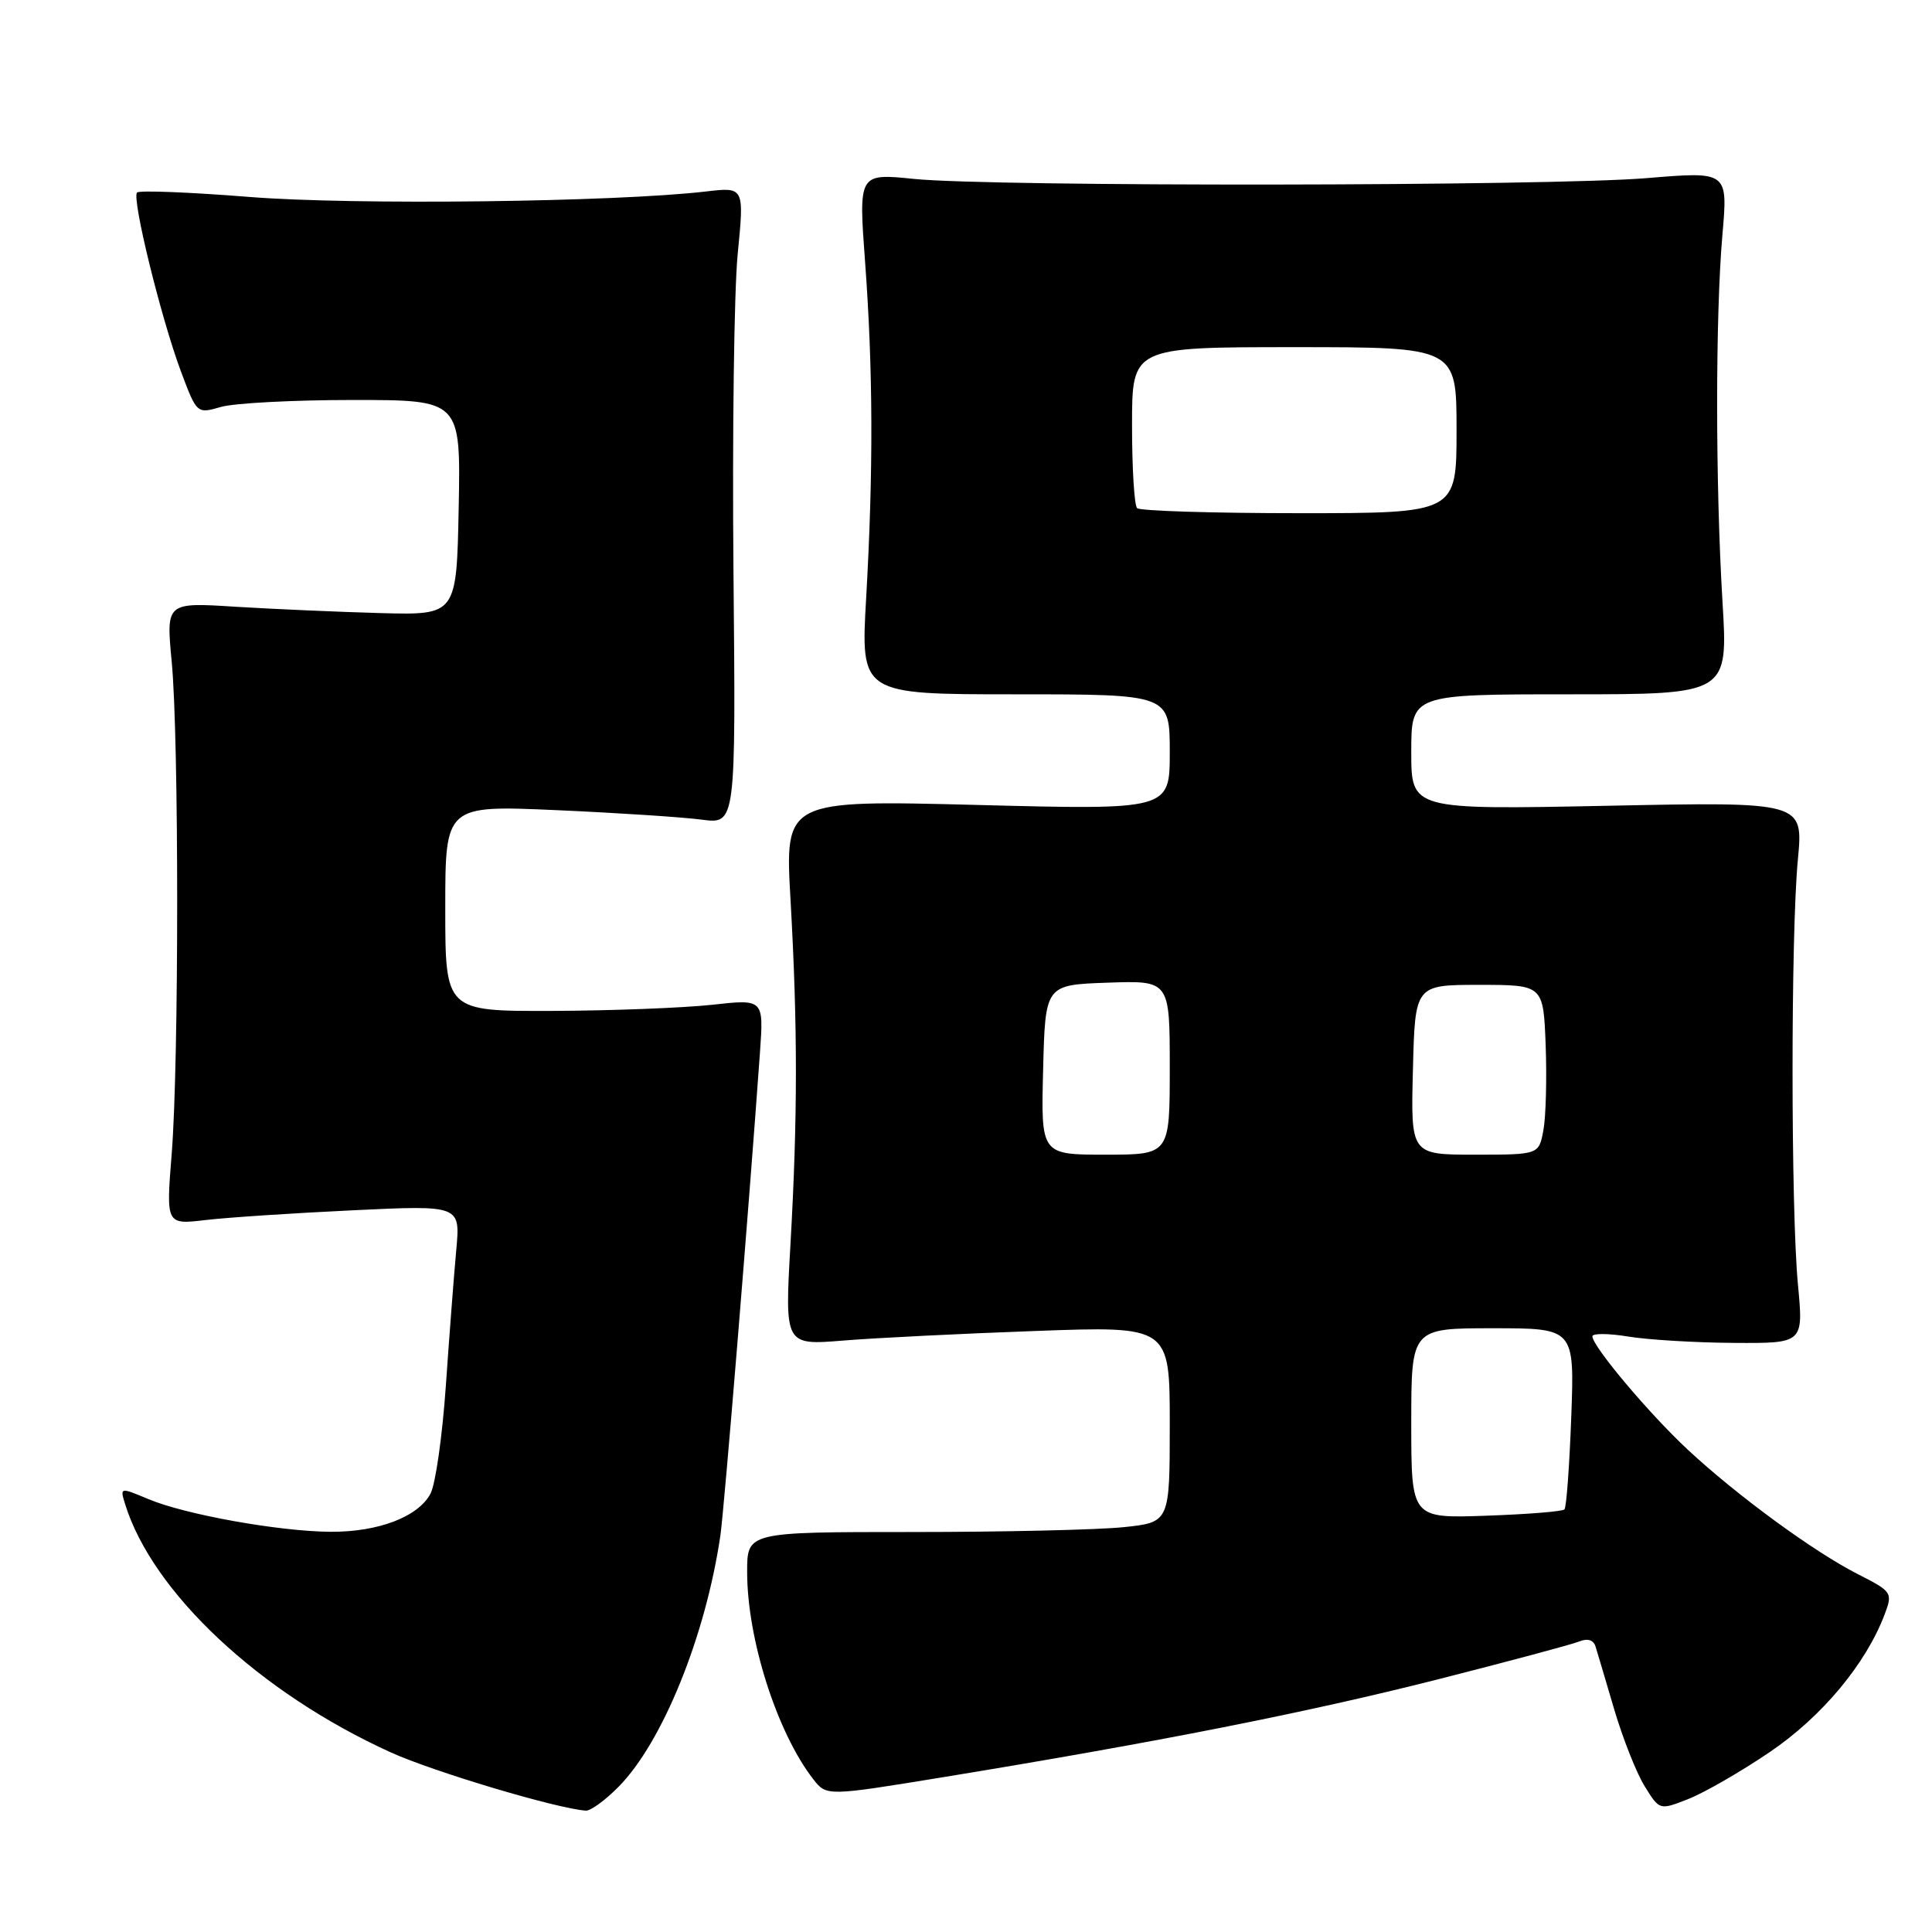 <?xml version="1.0" encoding="UTF-8" standalone="no"?>
<!DOCTYPE svg PUBLIC "-//W3C//DTD SVG 1.1//EN" "http://www.w3.org/Graphics/SVG/1.1/DTD/svg11.dtd" >
<svg xmlns="http://www.w3.org/2000/svg" xmlns:xlink="http://www.w3.org/1999/xlink" version="1.1" viewBox="0 0 256 256">
 <g >
 <path fill="currentColor"
d=" M 81.97 236.75 C 87.79 230.86 93.49 216.78 95.45 203.50 C 95.96 200.03 99.22 160.20 100.70 139.44 C 101.20 132.38 101.20 132.38 94.35 133.14 C 90.58 133.55 81.09 133.92 73.25 133.95 C 59.00 134.00 59.00 134.00 59.00 120.35 C 59.00 106.70 59.00 106.70 73.75 107.35 C 81.86 107.71 90.53 108.28 93.00 108.61 C 97.50 109.20 97.50 109.20 97.19 75.85 C 97.02 57.51 97.27 38.51 97.75 33.64 C 98.62 24.78 98.62 24.78 93.56 25.37 C 81.55 26.78 46.79 27.19 33.11 26.10 C 25.19 25.47 18.47 25.20 18.16 25.51 C 17.43 26.24 21.32 42.11 23.98 49.23 C 26.08 54.83 26.09 54.84 29.28 53.92 C 31.05 53.41 38.91 53.00 46.77 53.00 C 61.05 53.00 61.05 53.00 60.78 67.25 C 60.50 81.50 60.50 81.50 50.50 81.24 C 45.00 81.09 36.34 80.71 31.25 80.40 C 22.01 79.81 22.01 79.81 22.75 87.66 C 23.72 97.81 23.72 140.77 22.75 152.89 C 22.00 162.28 22.00 162.28 27.25 161.66 C 30.14 161.32 38.91 160.74 46.75 160.37 C 61.00 159.69 61.00 159.69 60.46 165.60 C 60.16 168.84 59.54 176.94 59.08 183.58 C 58.62 190.23 57.71 196.68 57.04 197.92 C 55.40 201.00 50.11 203.01 43.78 202.97 C 36.99 202.92 24.58 200.70 19.69 198.65 C 15.90 197.06 15.89 197.07 16.57 199.28 C 20.20 211.02 34.42 224.32 51.76 232.19 C 57.43 234.77 73.78 239.65 77.63 239.92 C 78.25 239.96 80.21 238.54 81.97 236.75 Z  M 234.53 232.14 C 241.43 227.45 247.25 220.47 249.73 213.90 C 250.81 211.04 250.71 210.89 246.17 208.58 C 240.38 205.64 230.22 198.21 223.66 192.11 C 218.54 187.35 211.00 178.39 211.00 177.07 C 211.00 176.66 213.14 176.67 215.75 177.10 C 218.36 177.53 224.66 177.91 229.74 177.94 C 238.97 178.00 238.97 178.00 238.24 170.25 C 237.29 160.28 237.28 123.78 238.23 113.87 C 238.95 106.24 238.95 106.24 212.98 106.77 C 187.00 107.29 187.00 107.29 187.00 99.65 C 187.00 92.00 187.00 92.00 207.99 92.00 C 228.98 92.00 228.98 92.00 228.24 79.75 C 227.30 64.14 227.29 41.90 228.23 31.10 C 228.96 22.71 228.96 22.71 218.23 23.60 C 205.31 24.68 131.51 24.76 121.13 23.71 C 113.76 22.96 113.76 22.96 114.63 34.73 C 115.69 49.09 115.73 62.41 114.77 79.25 C 114.04 92.00 114.04 92.00 134.52 92.00 C 155.00 92.00 155.00 92.00 155.00 99.66 C 155.00 107.32 155.00 107.32 129.50 106.66 C 103.99 106.01 103.99 106.01 104.75 119.25 C 105.70 136.03 105.70 148.00 104.74 164.88 C 103.98 178.26 103.98 178.26 111.74 177.63 C 116.01 177.28 127.49 176.71 137.25 176.36 C 155.00 175.71 155.00 175.71 155.00 188.71 C 155.00 201.72 155.00 201.72 148.85 202.36 C 145.47 202.71 132.87 203.00 120.85 203.00 C 99.00 203.00 99.00 203.00 99.00 208.29 C 99.00 217.17 102.95 229.56 107.76 235.75 C 109.52 238.01 109.52 238.01 125.01 235.48 C 153.42 230.83 173.09 226.94 190.38 222.56 C 199.79 220.17 208.28 217.90 209.24 217.51 C 210.34 217.06 211.14 217.29 211.41 218.15 C 211.64 218.89 212.76 222.65 213.89 226.50 C 215.03 230.35 216.84 234.94 217.93 236.69 C 219.90 239.88 219.90 239.88 223.73 238.37 C 225.84 237.54 230.70 234.74 234.53 232.14 Z  M 187.00 188.59 C 187.00 176.00 187.00 176.00 197.81 176.00 C 208.63 176.00 208.63 176.00 208.20 187.75 C 207.96 194.21 207.56 199.72 207.30 200.00 C 207.05 200.28 202.37 200.65 196.92 200.84 C 187.00 201.19 187.00 201.19 187.00 188.59 Z  M 138.22 141.75 C 138.50 130.50 138.50 130.50 146.75 130.21 C 155.00 129.92 155.00 129.92 155.00 141.46 C 155.00 153.00 155.00 153.00 146.47 153.00 C 137.93 153.00 137.93 153.00 138.22 141.75 Z  M 187.22 141.75 C 187.50 130.50 187.50 130.50 196.00 130.50 C 204.50 130.50 204.50 130.50 204.81 138.50 C 204.97 142.90 204.84 147.96 204.51 149.75 C 203.91 153.00 203.91 153.00 195.42 153.00 C 186.93 153.00 186.93 153.00 187.22 141.75 Z  M 150.67 67.33 C 150.30 66.97 150.00 62.02 150.00 56.33 C 150.00 46.00 150.00 46.00 171.50 46.00 C 193.00 46.00 193.00 46.00 193.00 57.00 C 193.00 68.00 193.00 68.00 172.17 68.00 C 160.71 68.00 151.03 67.70 150.67 67.33 Z "/>
</g>
</svg>